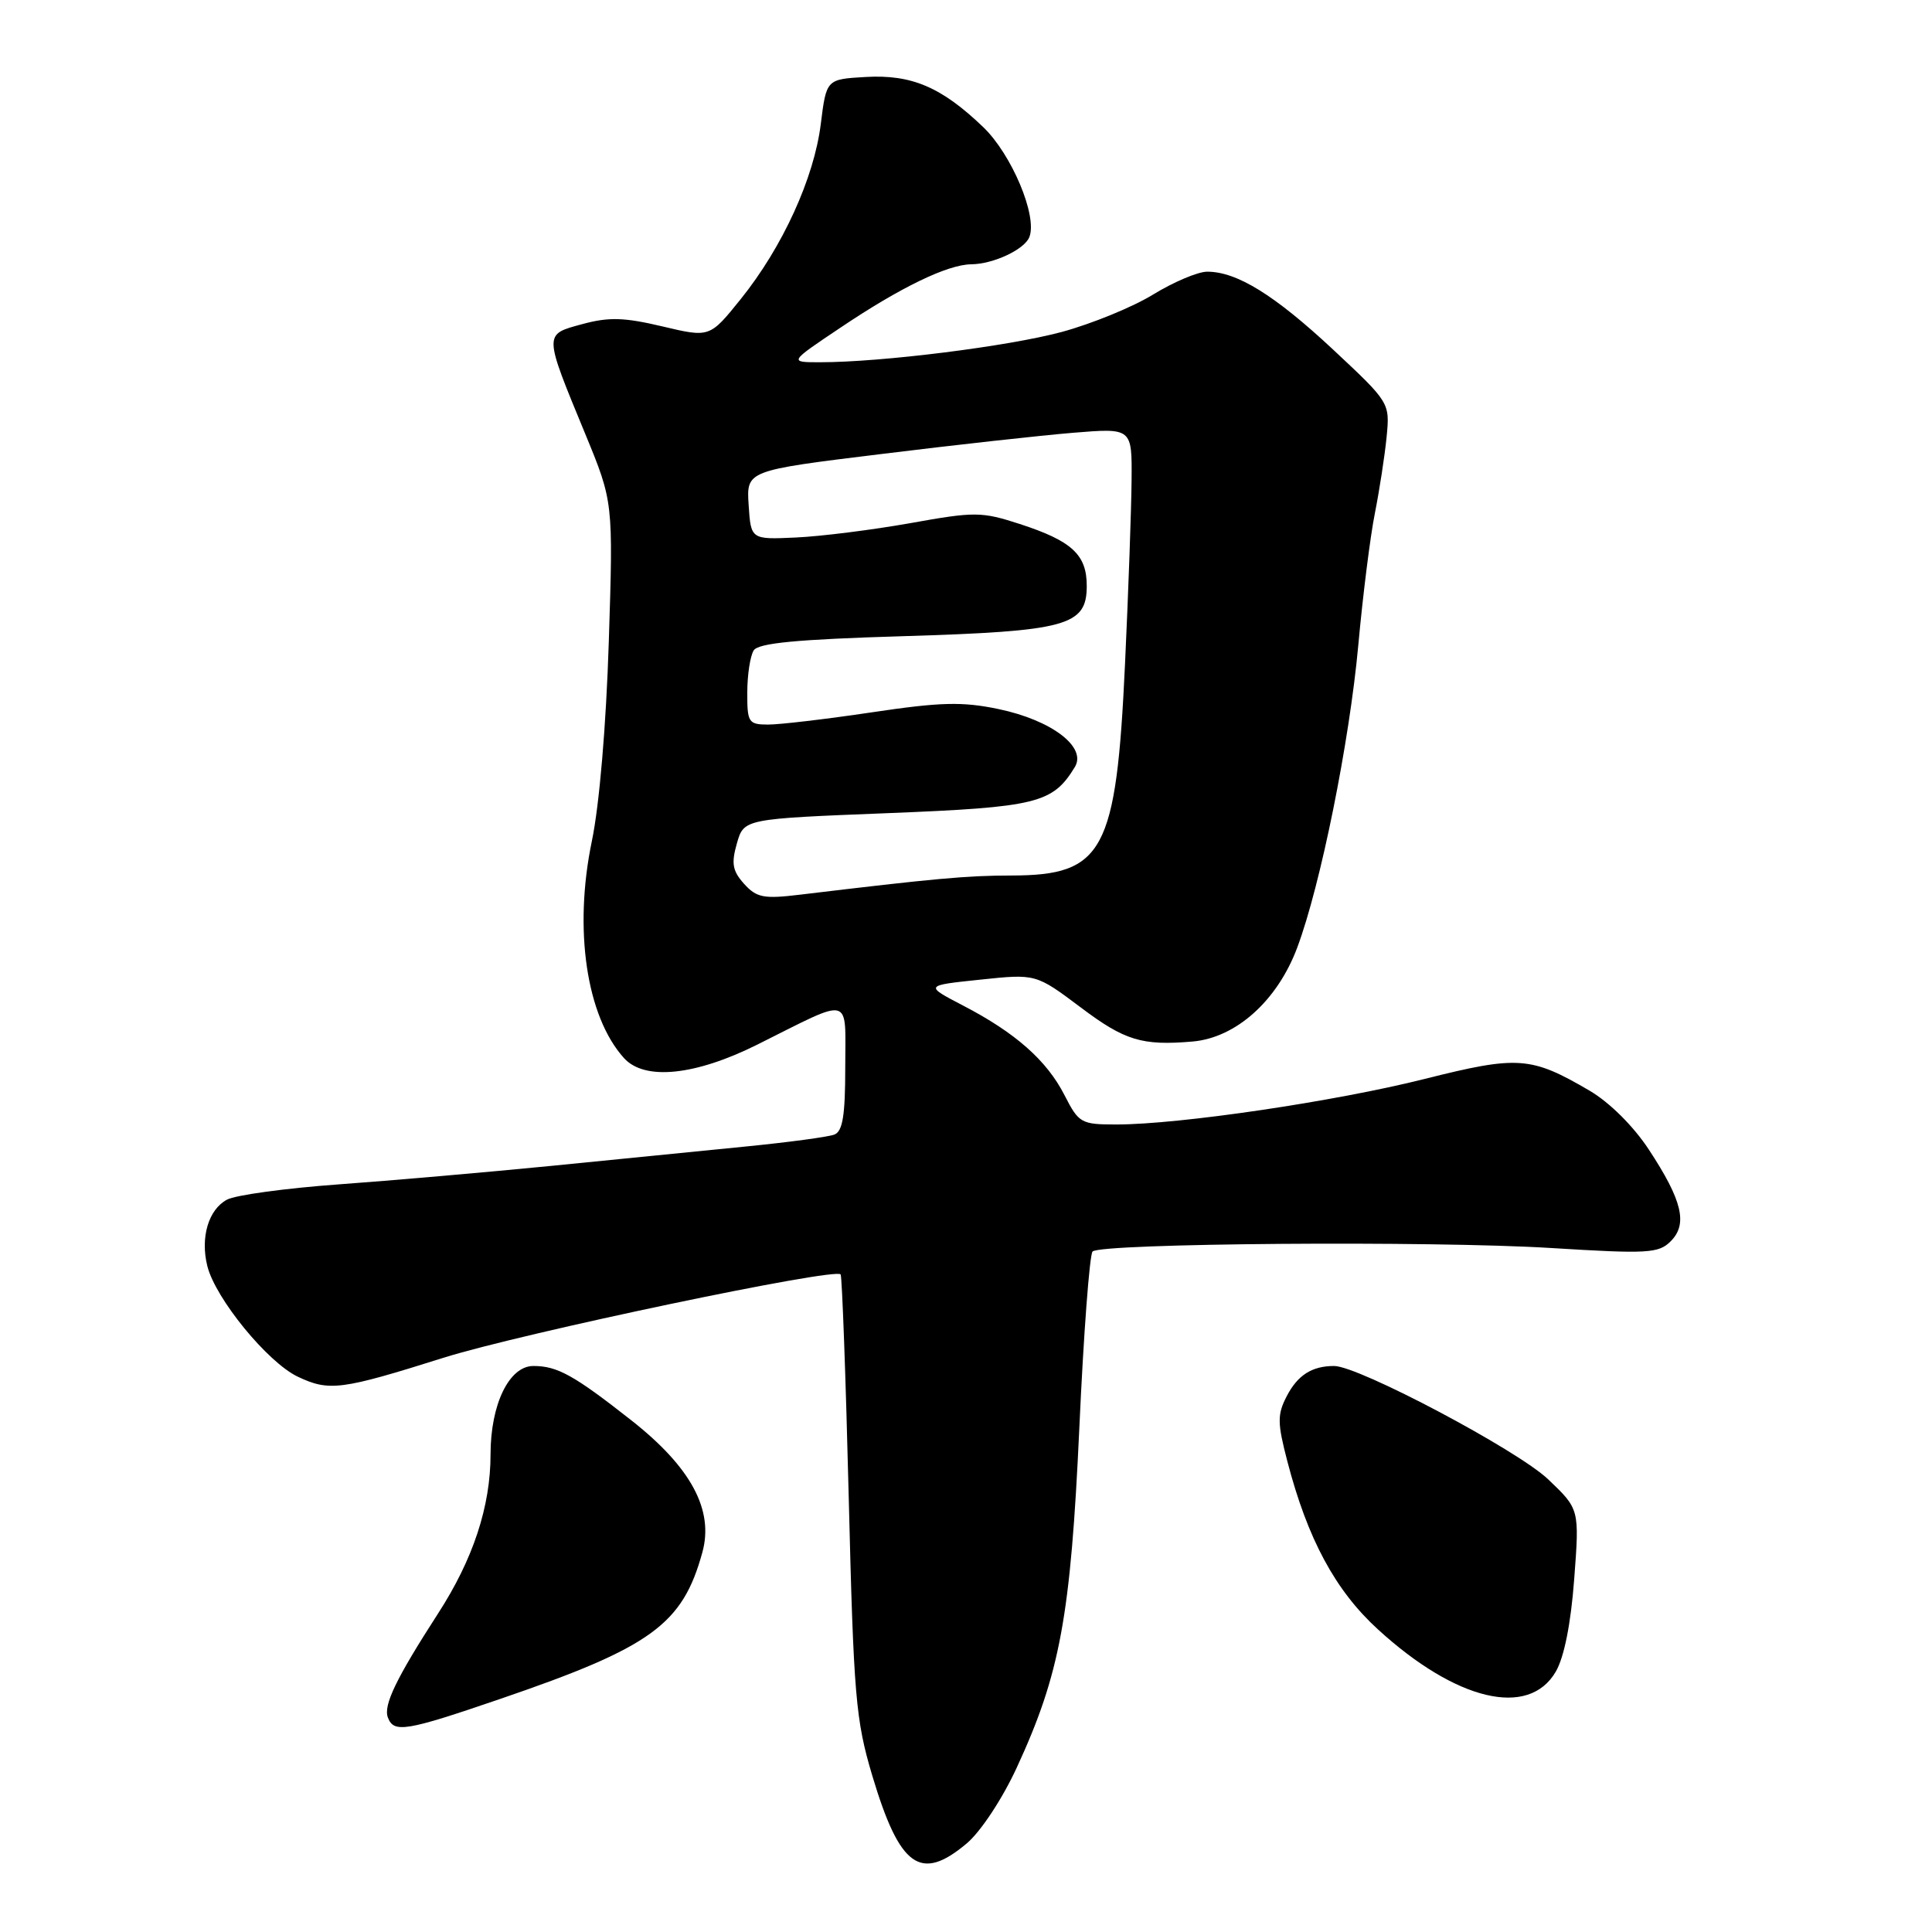 <?xml version="1.0" encoding="UTF-8" standalone="no"?>
<!DOCTYPE svg PUBLIC "-//W3C//DTD SVG 1.1//EN" "http://www.w3.org/Graphics/SVG/1.1/DTD/svg11.dtd" >
<svg xmlns="http://www.w3.org/2000/svg" xmlns:xlink="http://www.w3.org/1999/xlink" version="1.1" viewBox="0 0 256 256">
 <g >
 <path fill="currentColor"
d=" M 128.10 244.26 C 129.94 242.71 132.81 238.37 134.73 234.21 C 140.47 221.78 141.87 214.18 143.02 189.15 C 143.58 176.72 144.38 166.23 144.77 165.83 C 145.89 164.73 189.75 164.39 205.56 165.37 C 218.35 166.16 219.78 166.08 221.38 164.47 C 223.66 162.19 222.92 159.07 218.47 152.31 C 216.43 149.21 213.27 146.07 210.61 144.51 C 202.85 139.97 201.15 139.85 188.75 142.97 C 176.96 145.94 156.26 149.00 147.93 149.00 C 143.26 149.00 142.95 148.83 141.06 145.13 C 138.71 140.52 134.56 136.85 127.61 133.24 C 122.50 130.58 122.50 130.58 129.88 129.81 C 137.26 129.03 137.26 129.03 143.23 133.51 C 149.03 137.88 151.33 138.58 158.00 138.01 C 163.77 137.52 169.26 132.60 171.89 125.56 C 174.98 117.31 178.80 98.38 179.98 85.50 C 180.58 78.90 181.57 71.03 182.18 68.00 C 182.78 64.97 183.48 60.44 183.73 57.93 C 184.17 53.36 184.17 53.36 176.63 46.31 C 168.89 39.09 163.90 36.00 159.96 36.00 C 158.73 36.00 155.52 37.36 152.82 39.01 C 150.13 40.67 144.68 42.90 140.71 43.98 C 133.64 45.89 116.83 48.00 108.65 48.00 C 104.52 48.00 104.52 48.00 111.39 43.40 C 119.32 38.07 125.56 35.05 128.70 35.02 C 131.64 34.99 135.77 33.05 136.40 31.40 C 137.48 28.60 134.05 20.46 130.28 16.84 C 124.74 11.53 120.79 9.85 114.70 10.20 C 109.50 10.50 109.50 10.50 108.76 16.42 C 107.87 23.60 103.70 32.73 98.16 39.62 C 94.04 44.74 94.04 44.74 87.77 43.25 C 82.69 42.05 80.67 41.99 77.15 42.95 C 72.02 44.34 72.01 44.07 77.55 57.50 C 81.26 66.50 81.26 66.50 80.67 85.00 C 80.32 96.10 79.42 106.69 78.42 111.47 C 75.99 123.16 77.70 134.70 82.69 140.21 C 85.41 143.21 92.10 142.53 100.34 138.42 C 113.10 132.05 112.00 131.77 112.00 141.42 C 112.00 147.81 111.66 149.92 110.55 150.34 C 109.75 150.65 104.46 151.36 98.80 151.92 C 93.13 152.49 81.53 153.64 73.00 154.49 C 64.47 155.33 51.79 156.44 44.82 156.94 C 37.84 157.45 31.21 158.35 30.08 158.96 C 27.62 160.27 26.53 163.97 27.47 167.75 C 28.54 172.06 35.46 180.52 39.46 182.42 C 43.62 184.39 45.19 184.19 58.77 179.91 C 69.18 176.64 110.83 167.90 111.39 168.87 C 111.58 169.22 112.07 182.49 112.46 198.36 C 113.11 224.78 113.38 227.90 115.58 235.28 C 119.22 247.44 121.97 249.42 128.10 244.26 Z  M 66.24 225.13 C 86.30 218.27 90.45 215.26 93.07 205.68 C 94.61 200.07 91.55 194.40 83.63 188.18 C 76.05 182.22 73.85 181.00 70.68 181.00 C 67.46 181.00 65.00 186.08 65.00 192.72 C 65.00 199.61 62.69 206.62 58.05 213.79 C 52.48 222.42 50.77 225.96 51.40 227.59 C 52.19 229.66 53.77 229.40 66.24 225.13 Z  M 206.15 221.50 C 207.26 219.59 208.15 215.13 208.59 209.23 C 209.29 199.97 209.29 199.97 205.13 196.01 C 201.06 192.14 180.03 181.00 176.78 181.00 C 173.84 181.00 171.94 182.21 170.49 185.02 C 169.24 187.44 169.25 188.53 170.58 193.63 C 173.26 203.92 176.93 210.74 182.58 215.90 C 192.96 225.39 202.56 227.67 206.15 221.50 Z  M 98.60 117.12 C 97.06 115.40 96.88 114.42 97.64 111.76 C 98.57 108.50 98.57 108.50 117.54 107.75 C 137.42 106.96 139.48 106.45 142.42 101.64 C 144.04 98.99 139.34 95.42 132.29 93.95 C 127.49 92.95 124.61 93.03 115.50 94.39 C 109.45 95.29 103.26 96.02 101.75 96.01 C 99.18 96.00 99.00 95.72 99.02 91.75 C 99.02 89.41 99.41 86.91 99.87 86.18 C 100.49 85.21 105.56 84.72 119.60 84.30 C 141.40 83.64 144.00 82.93 144.00 77.63 C 144.00 73.49 142.03 71.68 135.12 69.43 C 130.06 67.79 129.18 67.78 120.62 69.32 C 115.60 70.21 108.80 71.07 105.50 71.22 C 99.50 71.50 99.50 71.50 99.20 66.93 C 98.90 62.35 98.90 62.35 116.70 60.17 C 126.49 58.96 137.99 57.69 142.25 57.34 C 150.00 56.71 150.00 56.71 149.94 63.60 C 149.91 67.40 149.52 78.38 149.07 88.00 C 147.91 112.86 146.23 115.99 134.03 116.01 C 128.13 116.01 123.81 116.41 106.00 118.55 C 101.20 119.13 100.26 118.95 98.60 117.12 Z "/>
</g>
</svg>